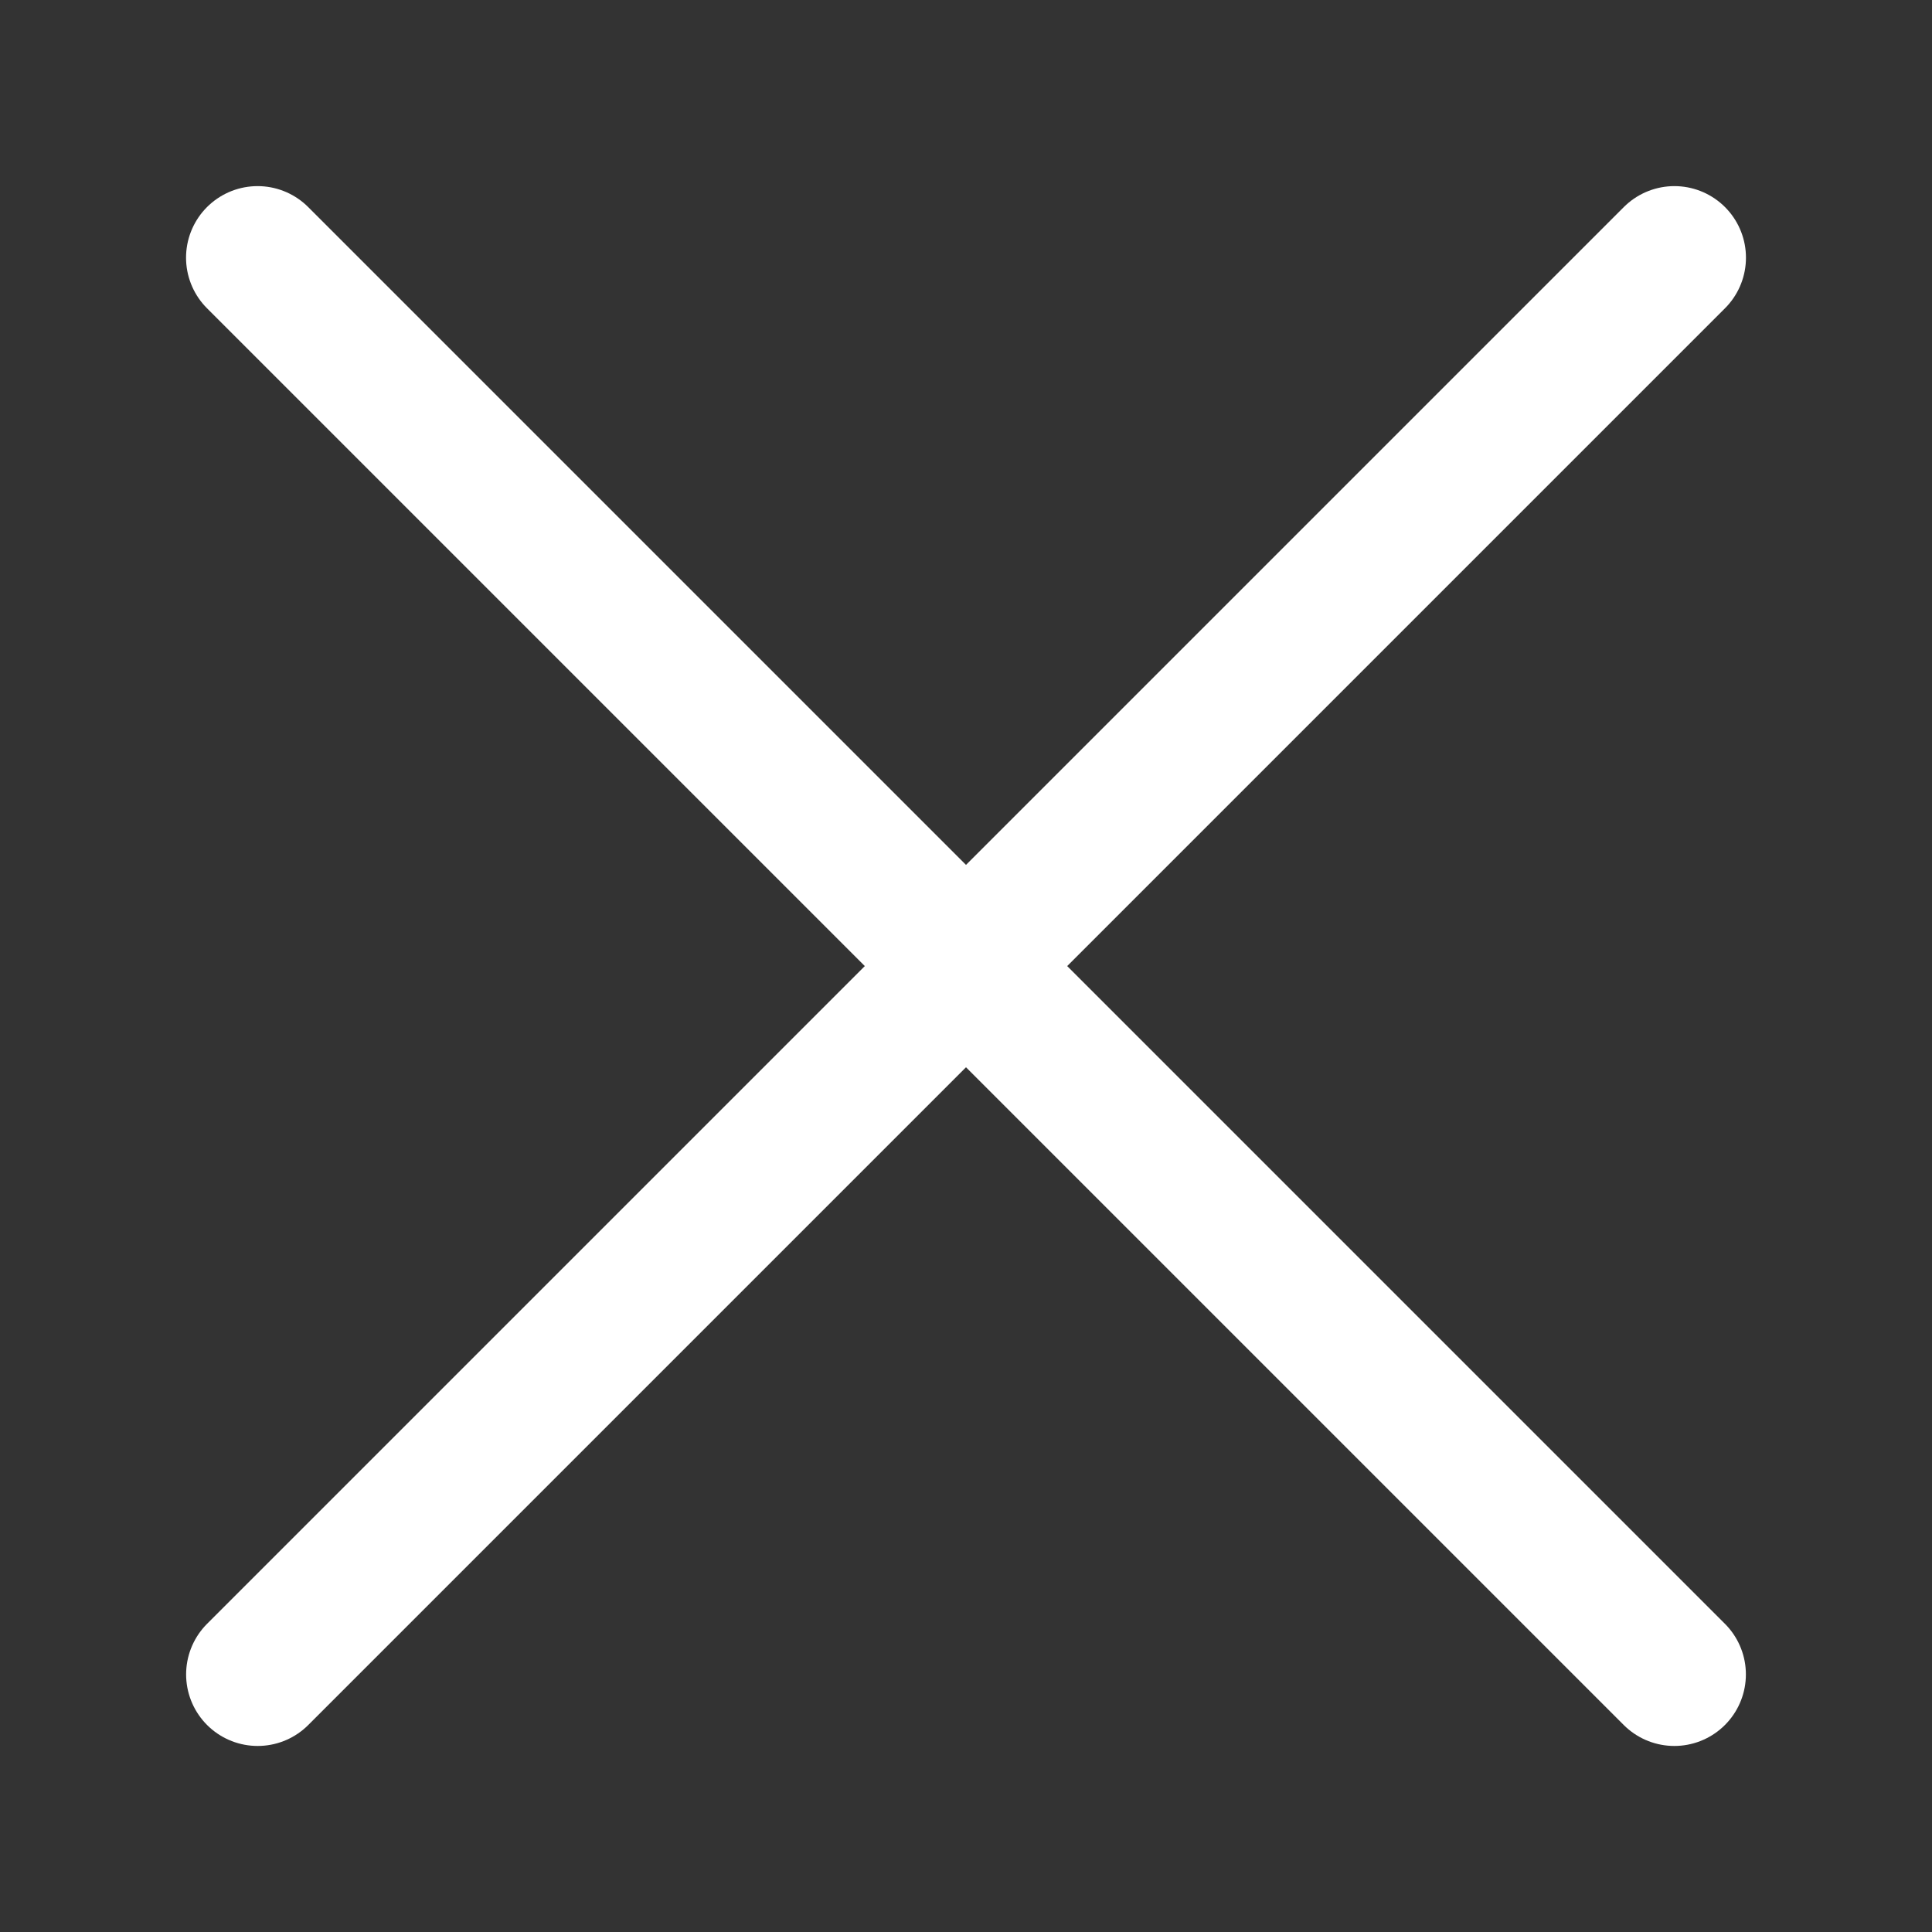 <svg xmlns="http://www.w3.org/2000/svg" fill="transparent" width="27" height="27" viewBox="0 0 27 27">
  <rect x="0" y="0" width="27" height="27" fill="#333333" stroke="none"/>
  <g id="Exit" transform="translate(-19 -29)">
    <rect id="Box" width="27" height="27" transform="translate(19 29)"/>
    <line id="Line_2" data-name="Line 2" y1="28" transform="translate(42.4 32.601) rotate(45)" fill="none" stroke="#fff" stroke-linecap="round" stroke-width="2"/>
    <line id="Line_1" data-name="Line 1" y1="28" transform="translate(22.6 32.601) rotate(-45)" fill="none" stroke="#fff" stroke-linecap="round" stroke-width="2"/>
  </g>
</svg>
